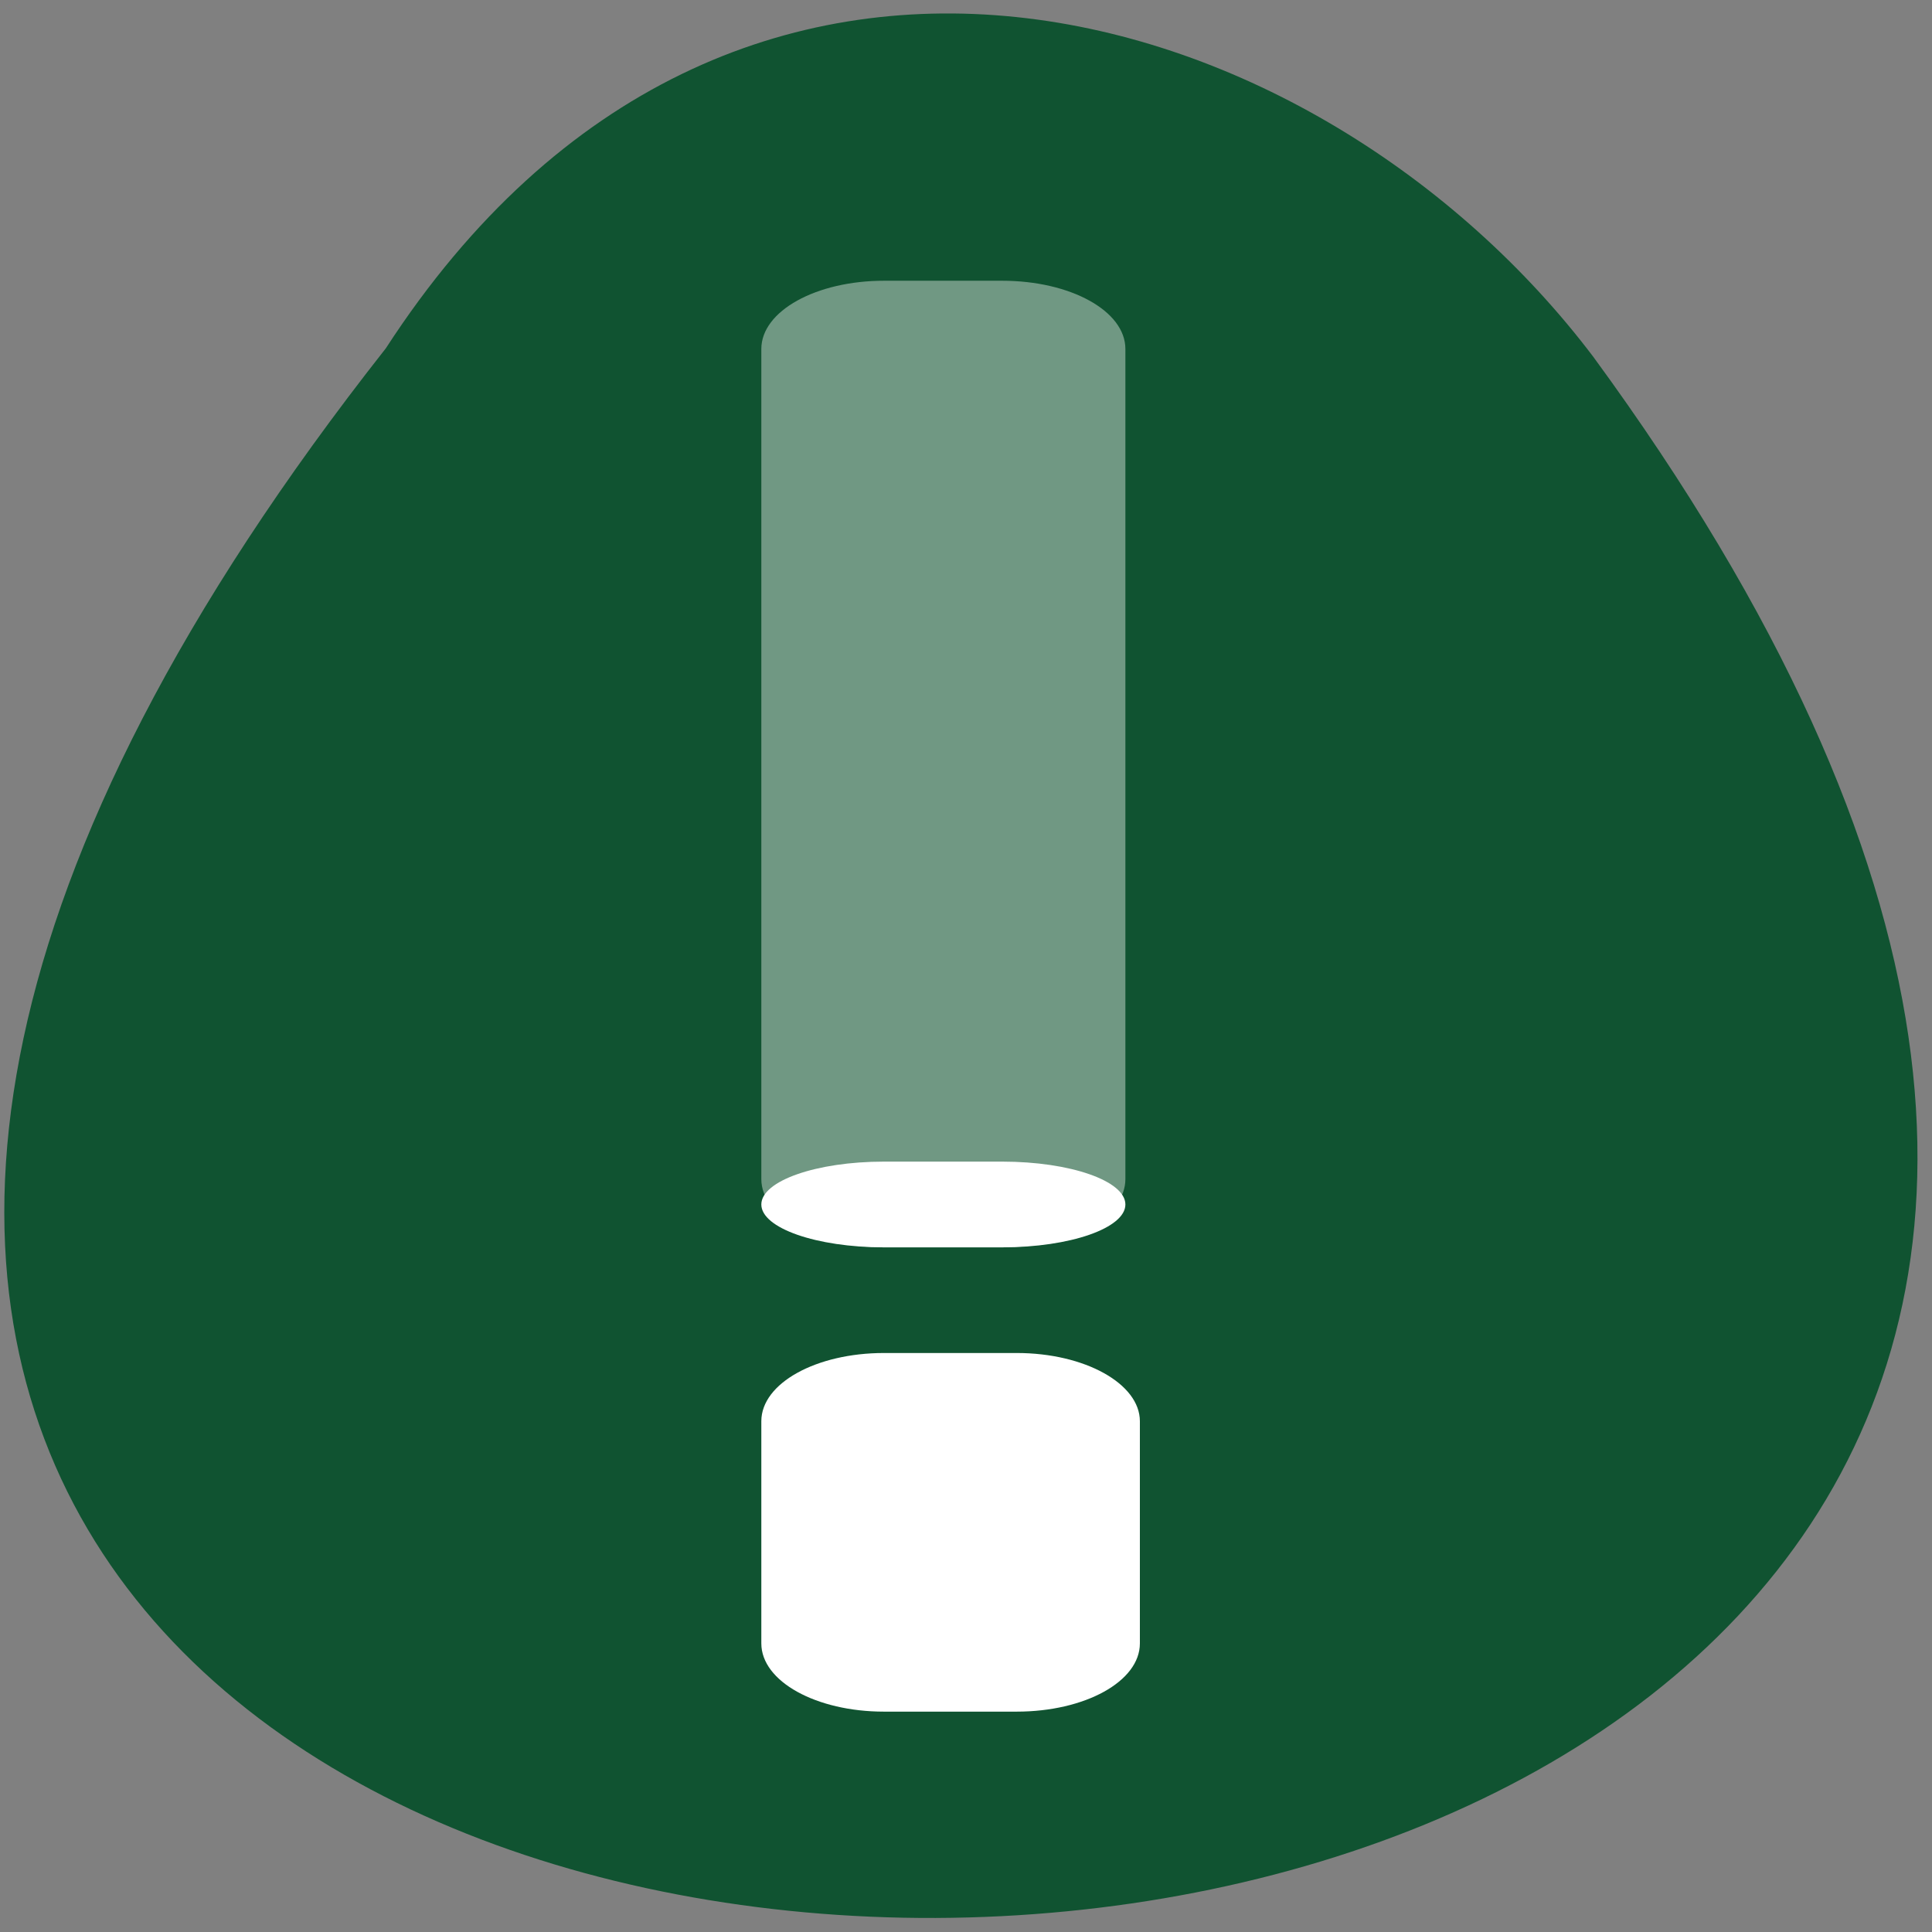 <svg xmlns="http://www.w3.org/2000/svg" xmlns:xlink="http://www.w3.org/1999/xlink" viewBox="0 0 32 32"><rect x="0" y="0" width="32" height="32" fill="#808080" stroke="none"/><defs><g id="3" style="clip-path:url(#2)"><path d="m 14.64 4.65 h 1.96 c 1.13 0 2.04 0.5 2.04 1.13 v 13.75 c 0 0.62 -0.91 1.13 -2.04 1.13 h -1.96 c -1.12 0 -2.03 -0.51 -2.03 -1.13 v -13.75 c 0 -0.63 0.91 -1.13 2.03 -1.13" style="fill:#fff"/></g><clipPath id="2"><path d="M 0,0 H32 V32 H0 z"/></clipPath><filter id="0" filterUnits="objectBoundingBox" x="0" y="0" width="32" height="32"><feColorMatrix type="matrix" in="SourceGraphic" values="0 0 0 0 1 0 0 0 0 1 0 0 0 0 1 0 0 0 1 0"/></filter><mask id="1"><g style="filter:url(#0)"><path d="M 0,0 H32 V32 H0 z" style="fill-opacity:0.4"/></g></mask></defs><path d="m 6.39 5.77 c -27.48 34.89 45.1 34.39 20 0.14 c -4.54 -6 -14.28 -8.96 -20 -0.14" style="fill:#105331"/><use xlink:href="#3" style="mask:url(#1)"/><g style="fill:#fff"><path d="m 14.64 22.41 h 2.2 c 1.13 0 2.04 0.51 2.04 1.13 v 3.68 c 0 0.63 -0.91 1.13 -2.04 1.13 h -2.2 c -1.12 0 -2.03 -0.5 -2.03 -1.13 v -3.68 c 0 -0.63 0.91 -1.13 2.03 -1.13"/><path d="m 14.64 19.24 h 1.96 c 1.13 0 2.04 0.32 2.04 0.71 c 0 0.39 -0.91 0.71 -2.04 0.71 h -1.96 c -1.12 0 -2.03 -0.32 -2.03 -0.71 c 0 -0.39 0.91 -0.71 2.03 -0.71"/></g></svg>